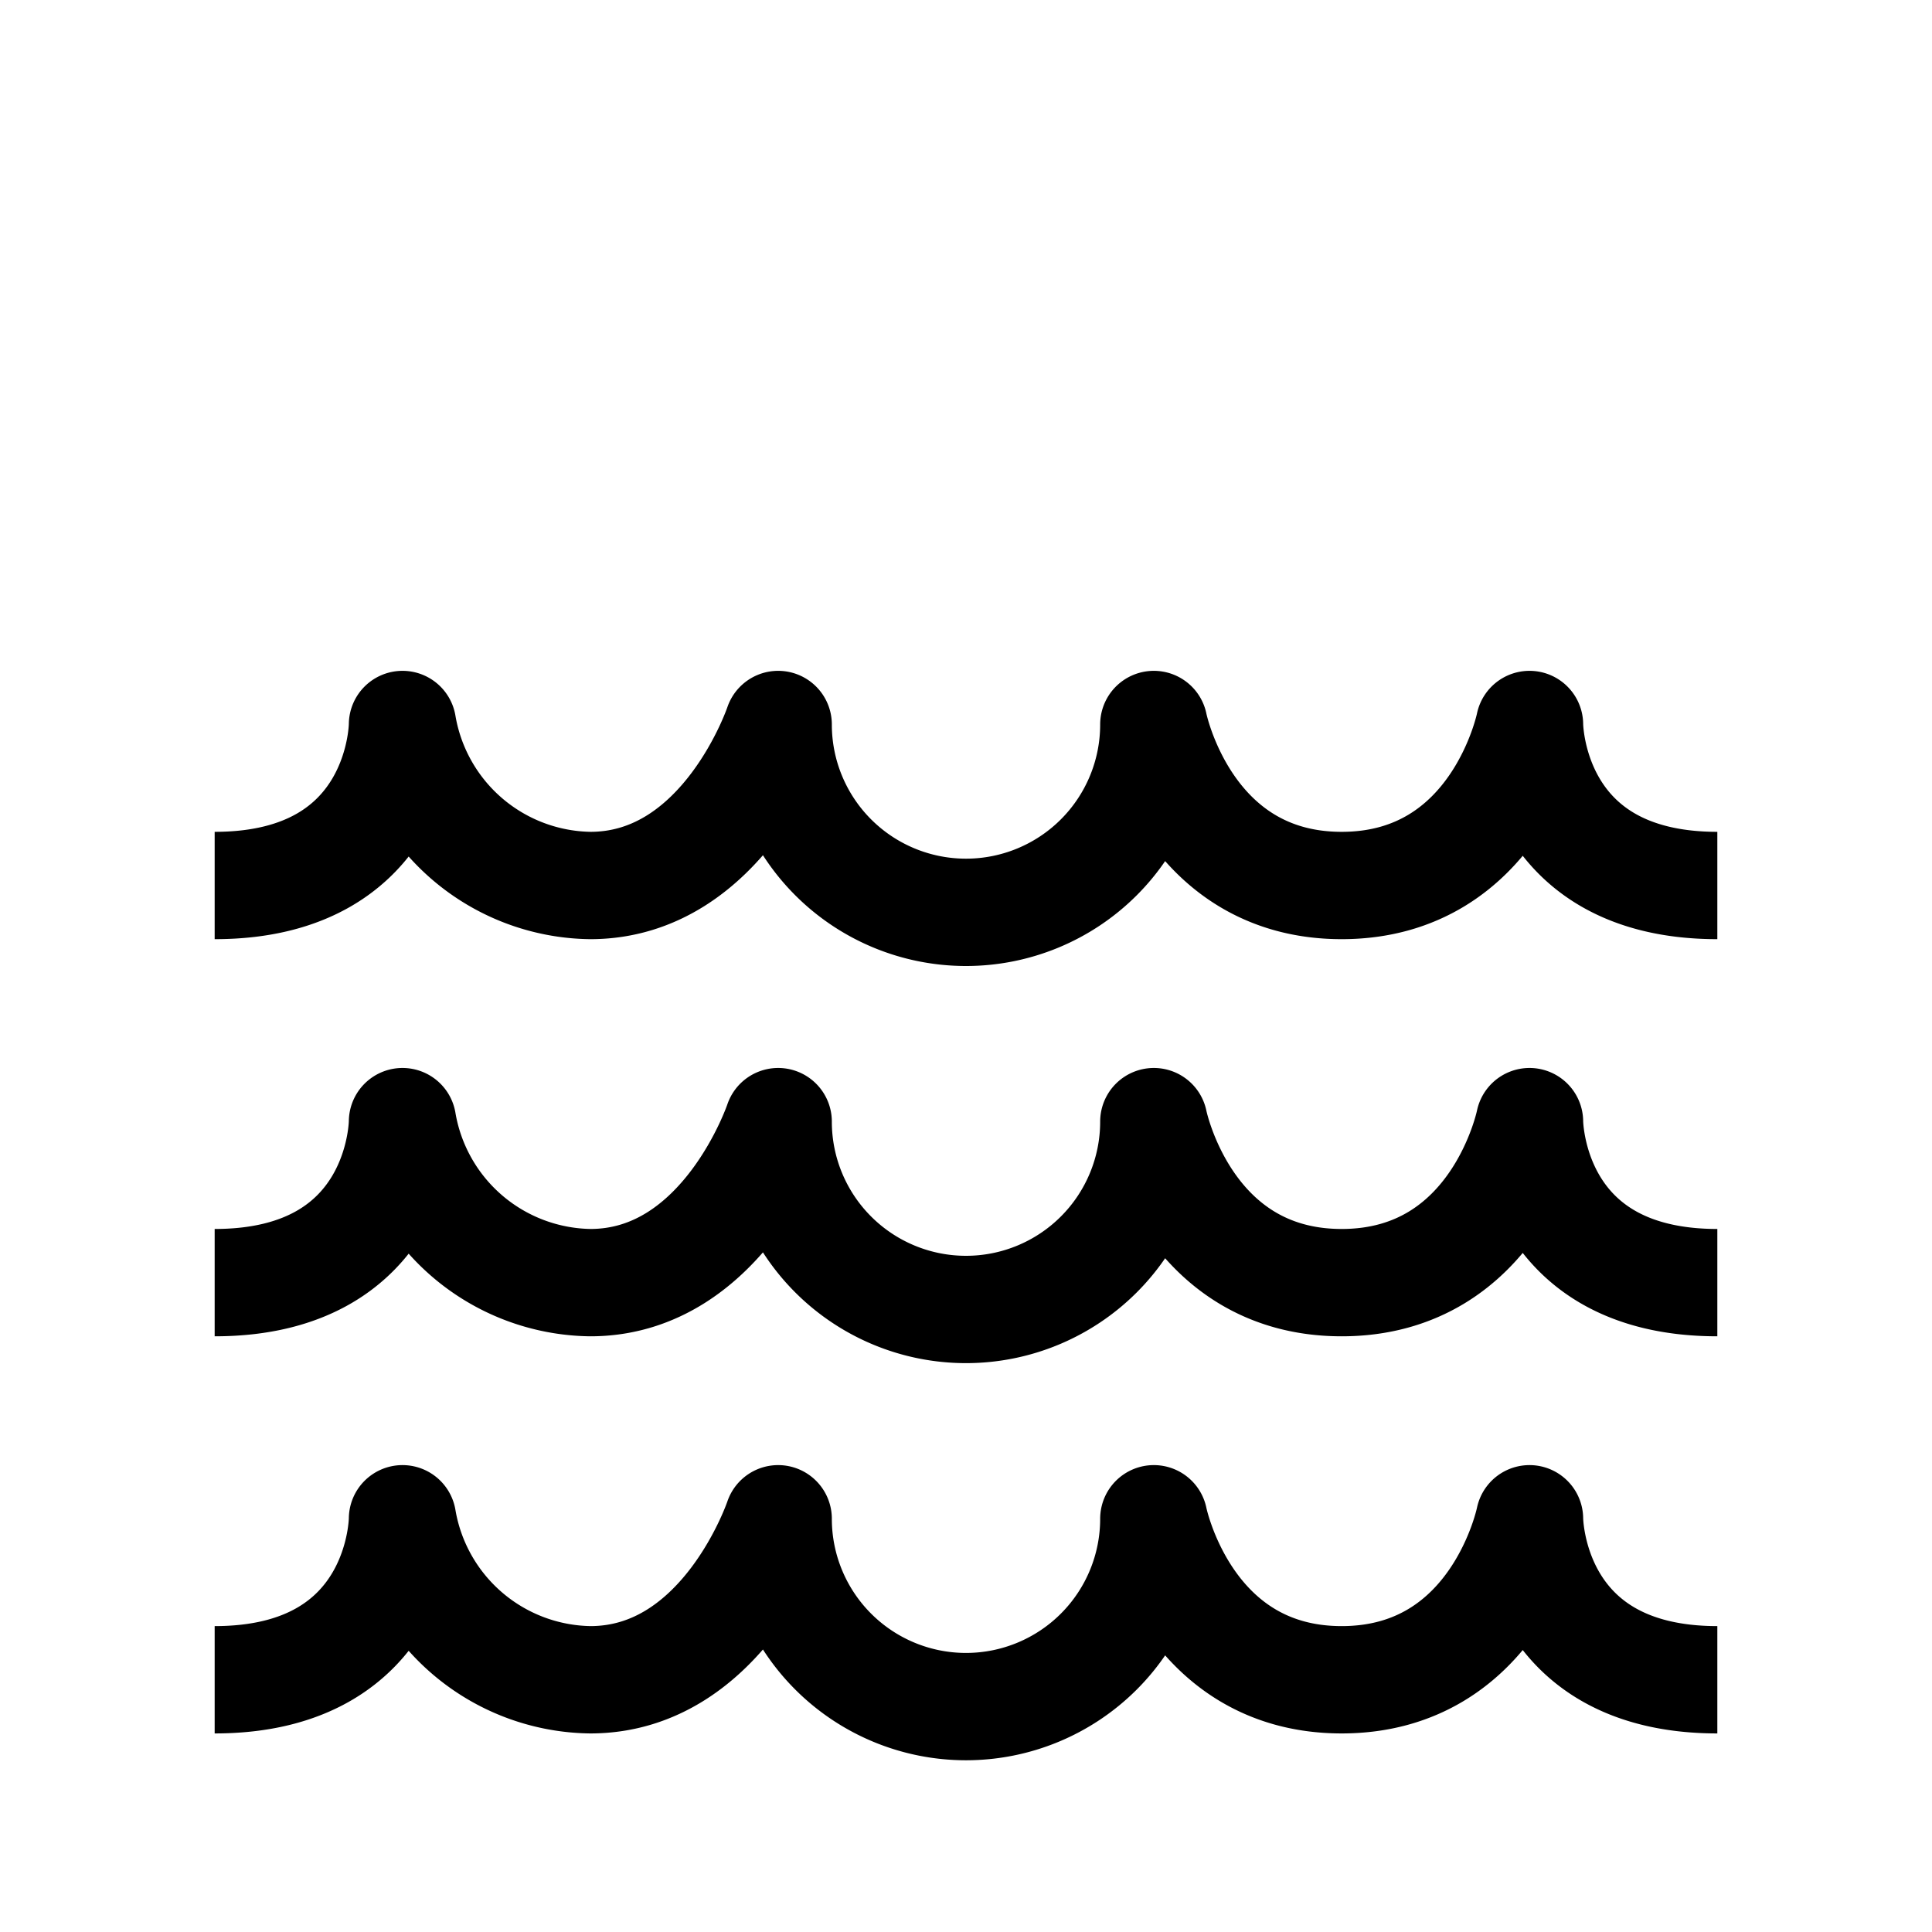 <svg id="Layer_1" data-name="Layer 1" xmlns="http://www.w3.org/2000/svg" viewBox="0 0 36 36"><defs><style>.wh-o-1{fill:none;stroke:#000;stroke-linejoin:round;stroke-width:2px;}</style></defs><path class="wh-o-1" d="M32,16.5c-3.5,0-3.5-3-3.5-3s-.6,3-3.5,3-3.5-3-3.5-3a3.5,3.5,0,0,1-7,0s-1,3-3.5,3a3.6,3.6,0,0,1-3.5-3s0,3-3.5,3"/><path class="wh-o-1" d="M32,23.9c-3.5,0-3.5-3-3.5-3s-.6,3-3.5,3-3.5-3-3.5-3a3.5,3.5,0,0,1-7,0s-1,3-3.5,3a3.6,3.6,0,0,1-3.5-3s0,3-3.5,3"/><path class="wh-o-1" d="M32,31.3c-3.5,0-3.5-3-3.5-3s-.6,3-3.5,3-3.5-3-3.5-3a3.5,3.5,0,0,1-7,0s-1,3-3.5,3a3.6,3.6,0,0,1-3.5-3s0,3-3.5,3"/></svg>